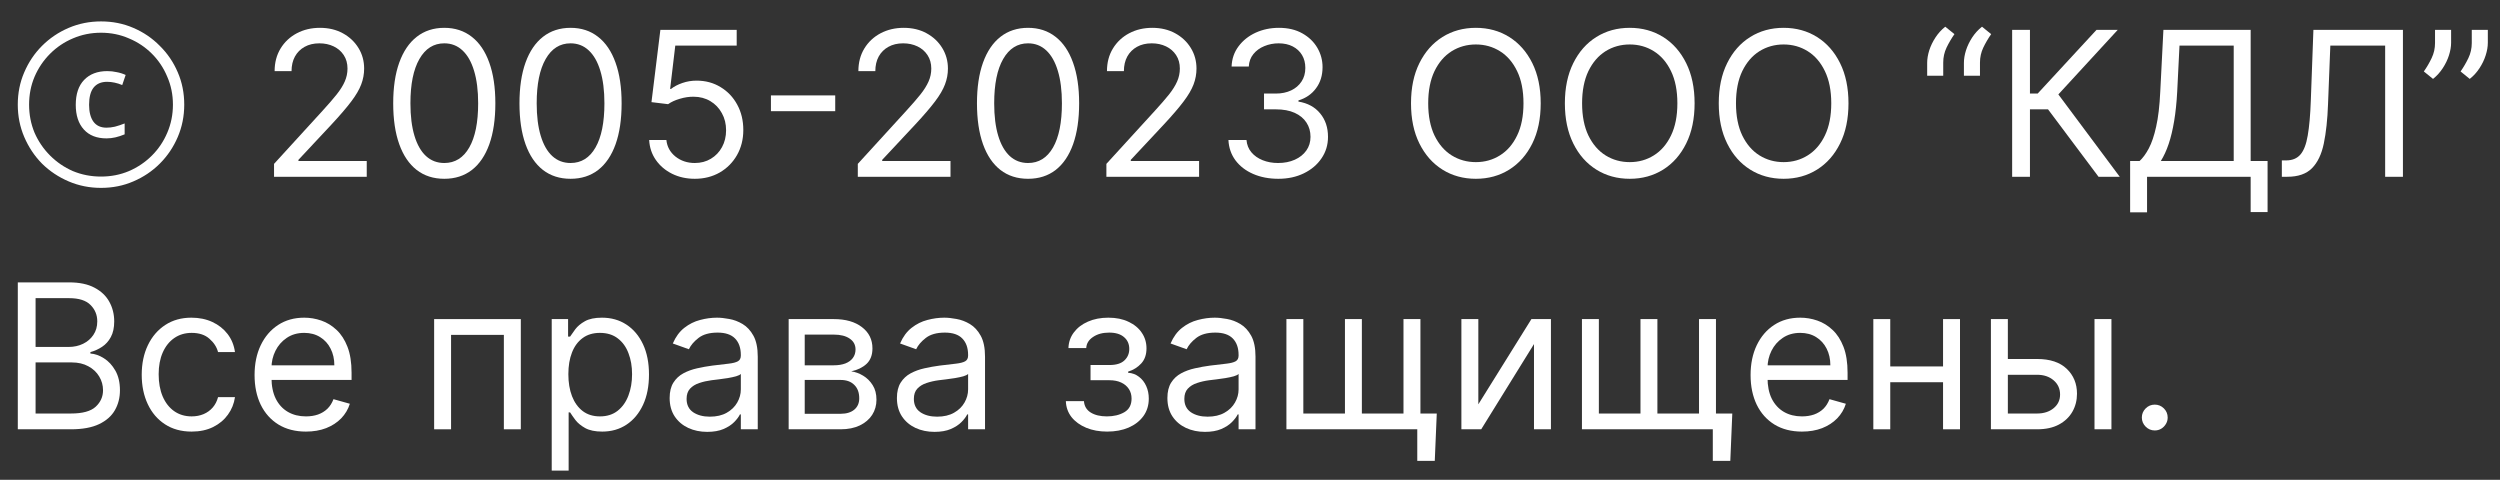 <svg width="99" height="19" viewBox="0 0 99 19" fill="none" xmlns="http://www.w3.org/2000/svg">
<rect x="0" y="0" width="99" height="19" fill="#333333" stroke="none"/>
<g id="&#226;&#147;&#146; 2005-2023 &#208;&#158;&#208;&#158;&#208;&#158; &#226;&#128;&#156;&#208;&#154;&#208;&#148;&#208;&#155;&#226;&#128;&#157; &#208;&#146;&#209;&#129;&#208;&#181; &#208;&#191;&#209;&#128;&#208;&#176;&#208;&#178;&#208;&#176; &#208;&#183;&#208;&#176;&#209;&#137;&#208;&#184;&#209;&#137;&#208;&#181;&#208;&#189;&#209;&#139;.">
<path d="M4.216 5.48C3.832 5.48 3.533 5.363 3.32 5.128C3.107 4.893 3 4.568 3 4.152C3 3.725 3.109 3.397 3.328 3.168C3.552 2.933 3.859 2.816 4.248 2.816C4.376 2.816 4.499 2.829 4.616 2.856C4.739 2.877 4.859 2.915 4.976 2.968L4.84 3.368C4.739 3.325 4.637 3.293 4.536 3.272C4.44 3.251 4.341 3.24 4.24 3.24C4.005 3.24 3.827 3.317 3.704 3.472C3.587 3.621 3.528 3.848 3.528 4.152C3.528 4.44 3.587 4.664 3.704 4.824C3.821 4.979 3.992 5.056 4.216 5.056C4.323 5.056 4.435 5.043 4.552 5.016C4.675 4.984 4.803 4.941 4.936 4.888V5.32C4.808 5.373 4.685 5.413 4.568 5.44C4.451 5.467 4.333 5.48 4.216 5.48ZM4 7.44C3.547 7.44 3.12 7.355 2.72 7.184C2.32 7.013 1.968 6.779 1.664 6.48C1.365 6.176 1.131 5.824 0.96 5.424C0.789 5.024 0.704 4.597 0.704 4.144C0.704 3.685 0.789 3.259 0.96 2.864C1.131 2.464 1.365 2.115 1.664 1.816C1.968 1.512 2.32 1.275 2.72 1.104C3.12 0.933 3.547 0.848 4 0.848C4.459 0.848 4.885 0.933 5.28 1.104C5.68 1.275 6.029 1.512 6.328 1.816C6.632 2.115 6.869 2.464 7.04 2.864C7.211 3.259 7.296 3.685 7.296 4.144C7.296 4.597 7.211 5.024 7.04 5.424C6.869 5.824 6.632 6.176 6.328 6.48C6.029 6.779 5.68 7.013 5.28 7.184C4.885 7.355 4.459 7.44 4 7.44ZM4 6.992C4.395 6.992 4.763 6.92 5.104 6.776C5.451 6.627 5.755 6.421 6.016 6.16C6.277 5.899 6.48 5.597 6.624 5.256C6.773 4.909 6.848 4.539 6.848 4.144C6.848 3.749 6.773 3.381 6.624 3.04C6.48 2.693 6.277 2.389 6.016 2.128C5.755 1.867 5.451 1.664 5.104 1.52C4.763 1.371 4.395 1.296 4 1.296C3.605 1.296 3.235 1.371 2.888 1.52C2.547 1.664 2.245 1.867 1.984 2.128C1.723 2.389 1.517 2.693 1.368 3.04C1.224 3.381 1.152 3.749 1.152 4.144C1.152 4.539 1.224 4.909 1.368 5.256C1.517 5.597 1.723 5.899 1.984 6.16C2.245 6.421 2.547 6.627 2.888 6.776C3.235 6.92 3.605 6.992 4 6.992Z" fill="white"/>
<path d="M10.852 7V6.489L12.773 4.386C12.998 4.14 13.184 3.926 13.329 3.744C13.475 3.561 13.583 3.388 13.653 3.227C13.725 3.064 13.761 2.894 13.761 2.716C13.761 2.511 13.712 2.334 13.614 2.185C13.517 2.035 13.384 1.92 13.216 1.838C13.047 1.757 12.858 1.716 12.648 1.716C12.424 1.716 12.229 1.762 12.062 1.855C11.898 1.946 11.77 2.074 11.679 2.239C11.59 2.403 11.545 2.597 11.545 2.818H10.875C10.875 2.477 10.954 2.178 11.111 1.92C11.268 1.663 11.482 1.462 11.753 1.318C12.025 1.174 12.331 1.102 12.67 1.102C13.011 1.102 13.313 1.174 13.577 1.318C13.84 1.462 14.046 1.656 14.196 1.901C14.346 2.145 14.42 2.417 14.42 2.716C14.42 2.93 14.382 3.139 14.304 3.344C14.228 3.546 14.096 3.773 13.906 4.023C13.719 4.271 13.458 4.574 13.125 4.932L11.818 6.33V6.375H14.523V7H10.852Z" fill="white"/>
<path d="M17.594 7.08C17.166 7.08 16.801 6.963 16.5 6.73C16.199 6.495 15.969 6.155 15.81 5.71C15.65 5.263 15.571 4.724 15.571 4.091C15.571 3.462 15.65 2.925 15.81 2.48C15.971 2.033 16.202 1.692 16.503 1.457C16.806 1.221 17.169 1.102 17.594 1.102C18.018 1.102 18.381 1.221 18.682 1.457C18.985 1.692 19.216 2.033 19.375 2.48C19.536 2.925 19.616 3.462 19.616 4.091C19.616 4.724 19.537 5.263 19.378 5.71C19.219 6.155 18.989 6.495 18.688 6.73C18.386 6.963 18.022 7.08 17.594 7.08ZM17.594 6.455C18.018 6.455 18.348 6.25 18.582 5.841C18.817 5.432 18.935 4.849 18.935 4.091C18.935 3.587 18.881 3.158 18.773 2.804C18.667 2.45 18.513 2.18 18.312 1.994C18.114 1.809 17.874 1.716 17.594 1.716C17.173 1.716 16.845 1.923 16.608 2.338C16.371 2.751 16.253 3.335 16.253 4.091C16.253 4.595 16.306 5.023 16.412 5.375C16.518 5.727 16.67 5.995 16.869 6.179C17.07 6.363 17.311 6.455 17.594 6.455Z" fill="white"/>
<path d="M22.594 7.08C22.166 7.08 21.801 6.963 21.5 6.73C21.199 6.495 20.969 6.155 20.81 5.71C20.651 5.263 20.571 4.724 20.571 4.091C20.571 3.462 20.651 2.925 20.81 2.48C20.971 2.033 21.202 1.692 21.503 1.457C21.806 1.221 22.169 1.102 22.594 1.102C23.018 1.102 23.381 1.221 23.682 1.457C23.985 1.692 24.216 2.033 24.375 2.48C24.536 2.925 24.616 3.462 24.616 4.091C24.616 4.724 24.537 5.263 24.378 5.71C24.219 6.155 23.989 6.495 23.688 6.73C23.386 6.963 23.022 7.08 22.594 7.08ZM22.594 6.455C23.018 6.455 23.348 6.25 23.582 5.841C23.817 5.432 23.935 4.849 23.935 4.091C23.935 3.587 23.881 3.158 23.773 2.804C23.667 2.45 23.513 2.18 23.312 1.994C23.114 1.809 22.874 1.716 22.594 1.716C22.173 1.716 21.845 1.923 21.608 2.338C21.371 2.751 21.253 3.335 21.253 4.091C21.253 4.595 21.306 5.023 21.412 5.375C21.518 5.727 21.67 5.995 21.869 6.179C22.07 6.363 22.311 6.455 22.594 6.455Z" fill="white"/>
<path d="M27.514 7.08C27.181 7.08 26.881 7.013 26.614 6.881C26.347 6.748 26.133 6.566 25.972 6.335C25.811 6.104 25.723 5.841 25.707 5.545H26.389C26.416 5.809 26.535 6.027 26.747 6.199C26.961 6.369 27.217 6.455 27.514 6.455C27.753 6.455 27.965 6.399 28.151 6.287C28.338 6.175 28.485 6.022 28.591 5.827C28.699 5.63 28.753 5.407 28.753 5.159C28.753 4.905 28.697 4.679 28.585 4.48C28.475 4.279 28.324 4.121 28.131 4.006C27.938 3.89 27.717 3.831 27.469 3.83C27.291 3.828 27.108 3.855 26.92 3.912C26.733 3.967 26.579 4.038 26.457 4.125L25.798 4.045L26.151 1.182H29.173V1.807H26.741L26.537 3.523H26.571C26.69 3.428 26.84 3.349 27.02 3.287C27.2 3.224 27.387 3.193 27.582 3.193C27.938 3.193 28.256 3.278 28.534 3.449C28.814 3.617 29.034 3.849 29.193 4.142C29.354 4.436 29.435 4.771 29.435 5.148C29.435 5.519 29.351 5.85 29.185 6.142C29.02 6.432 28.793 6.661 28.503 6.83C28.213 6.996 27.884 7.08 27.514 7.08Z" fill="white"/>
<path d="M33.075 3.778V4.403H30.529V3.778H33.075Z" fill="white"/>
<path d="M33.969 7V6.489L35.89 4.386C36.115 4.14 36.301 3.926 36.447 3.744C36.593 3.561 36.7 3.388 36.771 3.227C36.843 3.064 36.879 2.894 36.879 2.716C36.879 2.511 36.829 2.334 36.731 2.185C36.634 2.035 36.502 1.92 36.333 1.838C36.164 1.757 35.975 1.716 35.765 1.716C35.541 1.716 35.346 1.762 35.18 1.855C35.015 1.946 34.887 2.074 34.796 2.239C34.707 2.403 34.663 2.597 34.663 2.818H33.992C33.992 2.477 34.071 2.178 34.228 1.92C34.385 1.663 34.599 1.462 34.87 1.318C35.143 1.174 35.449 1.102 35.788 1.102C36.129 1.102 36.431 1.174 36.694 1.318C36.957 1.462 37.164 1.656 37.313 1.901C37.463 2.145 37.538 2.417 37.538 2.716C37.538 2.93 37.499 3.139 37.421 3.344C37.345 3.546 37.213 3.773 37.023 4.023C36.836 4.271 36.575 4.574 36.242 4.932L34.935 6.33V6.375H37.64V7H33.969Z" fill="white"/>
<path d="M40.711 7.08C40.283 7.08 39.918 6.963 39.617 6.73C39.316 6.495 39.086 6.155 38.927 5.71C38.768 5.263 38.688 4.724 38.688 4.091C38.688 3.462 38.768 2.925 38.927 2.48C39.088 2.033 39.319 1.692 39.62 1.457C39.923 1.221 40.287 1.102 40.711 1.102C41.135 1.102 41.498 1.221 41.799 1.457C42.102 1.692 42.333 2.033 42.492 2.48C42.653 2.925 42.734 3.462 42.734 4.091C42.734 4.724 42.654 5.263 42.495 5.71C42.336 6.155 42.106 6.495 41.805 6.73C41.504 6.963 41.139 7.08 40.711 7.08ZM40.711 6.455C41.135 6.455 41.465 6.25 41.7 5.841C41.934 5.432 42.052 4.849 42.052 4.091C42.052 3.587 41.998 3.158 41.89 2.804C41.784 2.45 41.63 2.18 41.43 1.994C41.231 1.809 40.991 1.716 40.711 1.716C40.291 1.716 39.962 1.923 39.725 2.338C39.488 2.751 39.37 3.335 39.37 4.091C39.37 4.595 39.423 5.023 39.529 5.375C39.635 5.727 39.788 5.995 39.986 6.179C40.187 6.363 40.429 6.455 40.711 6.455Z" fill="white"/>
<path d="M43.813 7V6.489L45.734 4.386C45.959 4.14 46.145 3.926 46.291 3.744C46.436 3.561 46.544 3.388 46.614 3.227C46.686 3.064 46.722 2.894 46.722 2.716C46.722 2.511 46.673 2.334 46.575 2.185C46.478 2.035 46.345 1.92 46.177 1.838C46.008 1.757 45.819 1.716 45.609 1.716C45.385 1.716 45.19 1.762 45.023 1.855C44.859 1.946 44.731 2.074 44.64 2.239C44.551 2.403 44.506 2.597 44.506 2.818H43.836C43.836 2.477 43.914 2.178 44.072 1.92C44.229 1.663 44.443 1.462 44.714 1.318C44.986 1.174 45.292 1.102 45.631 1.102C45.972 1.102 46.274 1.174 46.538 1.318C46.801 1.462 47.007 1.656 47.157 1.901C47.307 2.145 47.381 2.417 47.381 2.716C47.381 2.93 47.343 3.139 47.265 3.344C47.189 3.546 47.057 3.773 46.867 4.023C46.68 4.271 46.419 4.574 46.086 4.932L44.779 6.33V6.375H47.484V7H43.813Z" fill="white"/>
<path d="M50.623 7.08C50.248 7.08 49.914 7.015 49.62 6.886C49.328 6.758 49.096 6.579 48.924 6.349C48.754 6.118 48.661 5.85 48.646 5.545H49.361C49.377 5.733 49.441 5.895 49.555 6.031C49.668 6.166 49.817 6.27 50.001 6.344C50.184 6.418 50.388 6.455 50.611 6.455C50.861 6.455 51.083 6.411 51.276 6.324C51.469 6.237 51.621 6.116 51.731 5.96C51.841 5.805 51.896 5.625 51.896 5.42C51.896 5.206 51.843 5.018 51.736 4.855C51.63 4.69 51.475 4.562 51.271 4.469C51.066 4.376 50.816 4.33 50.521 4.33H50.055V3.705H50.521C50.752 3.705 50.954 3.663 51.129 3.58C51.305 3.496 51.442 3.379 51.541 3.227C51.641 3.076 51.691 2.898 51.691 2.693C51.691 2.496 51.648 2.325 51.56 2.179C51.473 2.033 51.35 1.92 51.191 1.838C51.034 1.757 50.848 1.716 50.634 1.716C50.434 1.716 50.244 1.753 50.066 1.827C49.89 1.899 49.746 2.004 49.634 2.142C49.523 2.278 49.462 2.443 49.452 2.636H48.771C48.782 2.331 48.874 2.064 49.046 1.835C49.218 1.604 49.444 1.424 49.722 1.295C50.003 1.167 50.31 1.102 50.646 1.102C51.005 1.102 51.314 1.175 51.572 1.321C51.829 1.465 52.027 1.655 52.166 1.892C52.304 2.129 52.373 2.384 52.373 2.659C52.373 2.987 52.287 3.266 52.114 3.497C51.944 3.728 51.712 3.888 51.418 3.977V4.023C51.786 4.083 52.073 4.24 52.279 4.492C52.486 4.742 52.589 5.051 52.589 5.42C52.589 5.737 52.503 6.021 52.33 6.273C52.16 6.523 51.927 6.72 51.631 6.864C51.336 7.008 51 7.08 50.623 7.08Z" fill="white"/>
<path d="M61.012 4.091C61.012 4.705 60.901 5.235 60.68 5.682C60.458 6.129 60.154 6.474 59.768 6.716C59.381 6.958 58.94 7.08 58.444 7.08C57.948 7.08 57.506 6.958 57.12 6.716C56.734 6.474 56.43 6.129 56.208 5.682C55.986 5.235 55.876 4.705 55.876 4.091C55.876 3.477 55.986 2.947 56.208 2.5C56.43 2.053 56.734 1.708 57.12 1.466C57.506 1.224 57.948 1.102 58.444 1.102C58.94 1.102 59.381 1.224 59.768 1.466C60.154 1.708 60.458 2.053 60.68 2.5C60.901 2.947 61.012 3.477 61.012 4.091ZM60.33 4.091C60.33 3.587 60.246 3.162 60.077 2.815C59.911 2.469 59.684 2.206 59.398 2.028C59.114 1.85 58.796 1.761 58.444 1.761C58.092 1.761 57.773 1.85 57.486 2.028C57.202 2.206 56.976 2.469 56.807 2.815C56.641 3.162 56.557 3.587 56.557 4.091C56.557 4.595 56.641 5.02 56.807 5.367C56.976 5.713 57.202 5.975 57.486 6.153C57.773 6.331 58.092 6.42 58.444 6.42C58.796 6.42 59.114 6.331 59.398 6.153C59.684 5.975 59.911 5.713 60.077 5.367C60.246 5.02 60.33 4.595 60.33 4.091Z" fill="white"/>
<path d="M67.106 4.091C67.106 4.705 66.995 5.235 66.773 5.682C66.552 6.129 66.248 6.474 65.862 6.716C65.475 6.958 65.034 7.08 64.538 7.08C64.041 7.08 63.6 6.958 63.214 6.716C62.827 6.474 62.523 6.129 62.302 5.682C62.08 5.235 61.969 4.705 61.969 4.091C61.969 3.477 62.08 2.947 62.302 2.5C62.523 2.053 62.827 1.708 63.214 1.466C63.6 1.224 64.041 1.102 64.538 1.102C65.034 1.102 65.475 1.224 65.862 1.466C66.248 1.708 66.552 2.053 66.773 2.5C66.995 2.947 67.106 3.477 67.106 4.091ZM66.424 4.091C66.424 3.587 66.34 3.162 66.171 2.815C66.004 2.469 65.778 2.206 65.492 2.028C65.208 1.85 64.89 1.761 64.538 1.761C64.185 1.761 63.866 1.85 63.58 2.028C63.296 2.206 63.07 2.469 62.901 2.815C62.735 3.162 62.651 3.587 62.651 4.091C62.651 4.595 62.735 5.02 62.901 5.367C63.07 5.713 63.296 5.975 63.58 6.153C63.866 6.331 64.185 6.42 64.538 6.42C64.89 6.42 65.208 6.331 65.492 6.153C65.778 5.975 66.004 5.713 66.171 5.367C66.34 5.02 66.424 4.595 66.424 4.091Z" fill="white"/>
<path d="M73.2 4.091C73.2 4.705 73.089 5.235 72.867 5.682C72.646 6.129 72.342 6.474 71.955 6.716C71.569 6.958 71.128 7.08 70.631 7.08C70.135 7.08 69.694 6.958 69.308 6.716C68.921 6.474 68.617 6.129 68.396 5.682C68.174 5.235 68.063 4.705 68.063 4.091C68.063 3.477 68.174 2.947 68.396 2.5C68.617 2.053 68.921 1.708 69.308 1.466C69.694 1.224 70.135 1.102 70.631 1.102C71.128 1.102 71.569 1.224 71.955 1.466C72.342 1.708 72.646 2.053 72.867 2.5C73.089 2.947 73.2 3.477 73.2 4.091ZM72.518 4.091C72.518 3.587 72.433 3.162 72.265 2.815C72.098 2.469 71.872 2.206 71.586 2.028C71.302 1.85 70.984 1.761 70.631 1.761C70.279 1.761 69.96 1.85 69.674 2.028C69.39 2.206 69.164 2.469 68.995 2.815C68.828 3.162 68.745 3.587 68.745 4.091C68.745 4.595 68.828 5.02 68.995 5.367C69.164 5.713 69.39 5.975 69.674 6.153C69.96 6.331 70.279 6.42 70.631 6.42C70.984 6.42 71.302 6.331 71.586 6.153C71.872 5.975 72.098 5.713 72.265 5.367C72.433 5.02 72.518 4.595 72.518 4.091Z" fill="white"/>
<path d="M76.316 3V2.489C76.316 2.333 76.344 2.169 76.398 1.994C76.455 1.818 76.537 1.649 76.643 1.486C76.751 1.321 76.88 1.178 77.032 1.057L77.396 1.352C77.276 1.523 77.172 1.701 77.083 1.886C76.996 2.07 76.952 2.267 76.952 2.477V3H76.316ZM77.771 3V2.489C77.771 2.333 77.798 2.169 77.853 1.994C77.91 1.818 77.991 1.649 78.097 1.486C78.205 1.321 78.335 1.178 78.487 1.057L78.85 1.352C78.731 1.523 78.627 1.701 78.538 1.886C78.451 2.07 78.407 2.267 78.407 2.477V3H77.771Z" fill="white"/>
<path d="M83.102 7L81.102 4.33H80.386V7H79.681V1.182H80.386V3.705H80.692L83.022 1.182H83.863L81.511 3.739L83.942 7H83.102Z" fill="white"/>
<path d="M84.353 8.409V6.375H84.728C84.857 6.258 84.978 6.092 85.092 5.878C85.207 5.662 85.305 5.374 85.384 5.014C85.466 4.652 85.52 4.193 85.546 3.636L85.671 1.182H89.126V6.375H89.796V8.398H89.126V7H85.023V8.409H84.353ZM85.569 6.375H88.455V1.807H86.308L86.217 3.636C86.194 4.061 86.154 4.445 86.097 4.79C86.04 5.133 85.968 5.437 85.879 5.702C85.79 5.965 85.686 6.189 85.569 6.375Z" fill="white"/>
<path d="M90.361 7V6.352H90.531C90.774 6.352 90.962 6.275 91.097 6.119C91.231 5.964 91.328 5.713 91.386 5.367C91.447 5.02 91.488 4.561 91.508 3.989L91.611 1.182H95.156V7H94.452V1.807H92.281L92.19 4.125C92.168 4.735 92.112 5.254 92.023 5.682C91.934 6.11 91.777 6.437 91.554 6.662C91.331 6.887 91.005 7 90.577 7H90.361Z" fill="white"/>
<path d="M97.064 1.182V1.693C97.064 1.849 97.035 2.014 96.979 2.19C96.924 2.365 96.842 2.534 96.734 2.699C96.628 2.862 96.499 3.004 96.348 3.125L95.984 2.83C96.104 2.659 96.207 2.482 96.294 2.298C96.383 2.113 96.427 1.915 96.427 1.705V1.182H97.064ZM98.518 1.182V1.693C98.518 1.849 98.49 2.014 98.433 2.19C98.378 2.365 98.297 2.534 98.189 2.699C98.083 2.862 97.954 3.004 97.802 3.125L97.439 2.83C97.558 2.659 97.661 2.482 97.749 2.298C97.838 2.113 97.882 1.915 97.882 1.705V1.182H98.518Z" fill="white"/>
<path d="M0.705 17V11.182H2.739C3.144 11.182 3.478 11.252 3.741 11.392C4.005 11.53 4.201 11.717 4.33 11.952C4.458 12.185 4.523 12.443 4.523 12.727C4.523 12.977 4.478 13.184 4.389 13.347C4.302 13.509 4.187 13.638 4.043 13.733C3.901 13.828 3.746 13.898 3.58 13.943V14C3.758 14.011 3.937 14.074 4.116 14.188C4.296 14.301 4.447 14.464 4.568 14.676C4.689 14.888 4.75 15.148 4.75 15.455C4.75 15.746 4.684 16.009 4.551 16.241C4.419 16.474 4.209 16.659 3.923 16.796C3.637 16.932 3.265 17 2.807 17H0.705ZM1.409 16.375H2.807C3.267 16.375 3.594 16.286 3.787 16.108C3.982 15.928 4.08 15.71 4.08 15.455C4.08 15.258 4.029 15.076 3.929 14.909C3.829 14.741 3.686 14.606 3.5 14.506C3.314 14.403 3.095 14.352 2.841 14.352H1.409V16.375ZM1.409 13.739H2.716C2.928 13.739 3.119 13.697 3.29 13.614C3.462 13.53 3.598 13.413 3.699 13.261C3.801 13.11 3.852 12.932 3.852 12.727C3.852 12.472 3.763 12.255 3.585 12.077C3.407 11.897 3.125 11.807 2.739 11.807H1.409V13.739Z" fill="white"/>
<path d="M7.589 17.091C7.18 17.091 6.828 16.994 6.533 16.801C6.237 16.608 6.01 16.342 5.851 16.003C5.692 15.664 5.612 15.277 5.612 14.841C5.612 14.398 5.694 14.007 5.857 13.668C6.021 13.327 6.25 13.061 6.544 12.869C6.839 12.676 7.184 12.58 7.578 12.58C7.885 12.58 8.161 12.636 8.408 12.75C8.654 12.864 8.856 13.023 9.013 13.227C9.17 13.432 9.268 13.671 9.305 13.943H8.635C8.584 13.744 8.47 13.568 8.294 13.415C8.12 13.259 7.885 13.182 7.589 13.182C7.328 13.182 7.099 13.25 6.902 13.386C6.707 13.521 6.554 13.711 6.445 13.957C6.337 14.202 6.283 14.489 6.283 14.818C6.283 15.155 6.336 15.449 6.442 15.699C6.55 15.949 6.701 16.143 6.896 16.281C7.093 16.419 7.324 16.489 7.589 16.489C7.764 16.489 7.922 16.458 8.064 16.398C8.206 16.337 8.326 16.25 8.425 16.136C8.523 16.023 8.593 15.886 8.635 15.727H9.305C9.268 15.985 9.174 16.217 9.024 16.423C8.876 16.628 8.68 16.791 8.436 16.912C8.194 17.031 7.911 17.091 7.589 17.091Z" fill="white"/>
<path d="M12.115 17.091C11.695 17.091 11.332 16.998 11.027 16.812C10.724 16.625 10.49 16.364 10.325 16.028C10.162 15.691 10.081 15.299 10.081 14.852C10.081 14.405 10.162 14.011 10.325 13.671C10.49 13.328 10.719 13.061 11.013 12.869C11.308 12.676 11.653 12.58 12.047 12.58C12.274 12.58 12.499 12.617 12.72 12.693C12.942 12.769 13.143 12.892 13.325 13.062C13.507 13.231 13.652 13.455 13.76 13.733C13.868 14.011 13.922 14.354 13.922 14.761V15.046H10.558V14.466H13.24C13.24 14.22 13.191 14 13.092 13.807C12.996 13.614 12.857 13.461 12.678 13.35C12.499 13.238 12.289 13.182 12.047 13.182C11.78 13.182 11.549 13.248 11.354 13.381C11.161 13.511 11.012 13.682 10.908 13.892C10.803 14.102 10.751 14.328 10.751 14.568V14.955C10.751 15.284 10.808 15.563 10.922 15.793C11.037 16.02 11.197 16.193 11.402 16.312C11.607 16.43 11.844 16.489 12.115 16.489C12.291 16.489 12.45 16.464 12.592 16.415C12.736 16.364 12.86 16.288 12.964 16.188C13.069 16.085 13.149 15.958 13.206 15.807L13.854 15.989C13.786 16.208 13.671 16.401 13.51 16.568C13.349 16.733 13.15 16.862 12.913 16.955C12.677 17.046 12.411 17.091 12.115 17.091Z" fill="white"/>
<path d="M17.192 17V12.636H20.624V17H19.953V13.261H17.862V17H17.192Z" fill="white"/>
<path d="M21.848 18.636V12.636H22.496V13.33H22.575C22.625 13.254 22.693 13.157 22.78 13.04C22.869 12.921 22.996 12.814 23.16 12.722C23.327 12.627 23.552 12.58 23.837 12.58C24.204 12.58 24.528 12.671 24.808 12.855C25.088 13.039 25.307 13.299 25.465 13.636C25.622 13.973 25.7 14.371 25.7 14.83C25.7 15.292 25.622 15.692 25.465 16.031C25.307 16.368 25.09 16.63 24.811 16.815C24.533 16.999 24.212 17.091 23.848 17.091C23.568 17.091 23.343 17.044 23.175 16.952C23.006 16.857 22.876 16.75 22.785 16.631C22.695 16.509 22.625 16.409 22.575 16.33H22.518V18.636H21.848ZM22.507 14.818C22.507 15.148 22.555 15.438 22.652 15.69C22.749 15.94 22.89 16.136 23.075 16.278C23.261 16.419 23.488 16.489 23.757 16.489C24.037 16.489 24.271 16.415 24.459 16.267C24.648 16.117 24.79 15.917 24.885 15.665C24.982 15.411 25.03 15.129 25.03 14.818C25.03 14.511 24.983 14.235 24.888 13.989C24.795 13.741 24.654 13.544 24.465 13.401C24.277 13.255 24.041 13.182 23.757 13.182C23.484 13.182 23.255 13.251 23.07 13.389C22.884 13.526 22.744 13.717 22.649 13.963C22.554 14.207 22.507 14.492 22.507 14.818Z" fill="white"/>
<path d="M28.007 17.102C27.731 17.102 27.48 17.05 27.254 16.946C27.029 16.84 26.85 16.688 26.717 16.489C26.585 16.288 26.518 16.046 26.518 15.761C26.518 15.511 26.568 15.309 26.666 15.153C26.765 14.996 26.896 14.873 27.061 14.784C27.226 14.695 27.408 14.629 27.607 14.585C27.807 14.54 28.009 14.504 28.212 14.477C28.477 14.443 28.692 14.418 28.857 14.401C29.023 14.382 29.144 14.35 29.22 14.307C29.298 14.263 29.337 14.188 29.337 14.08V14.057C29.337 13.777 29.26 13.559 29.107 13.403C28.955 13.248 28.725 13.171 28.416 13.171C28.096 13.171 27.845 13.241 27.663 13.381C27.482 13.521 27.354 13.671 27.28 13.83L26.643 13.602C26.757 13.337 26.909 13.131 27.098 12.983C27.289 12.833 27.498 12.729 27.723 12.671C27.95 12.61 28.174 12.58 28.393 12.58C28.534 12.58 28.695 12.597 28.876 12.631C29.06 12.663 29.237 12.73 29.408 12.832C29.58 12.935 29.723 13.089 29.837 13.296C29.95 13.502 30.007 13.778 30.007 14.125V17H29.337V16.409H29.302C29.257 16.504 29.181 16.605 29.075 16.713C28.969 16.821 28.828 16.913 28.652 16.989C28.476 17.064 28.261 17.102 28.007 17.102ZM28.109 16.5C28.375 16.5 28.598 16.448 28.78 16.344C28.963 16.24 29.102 16.105 29.195 15.94C29.289 15.776 29.337 15.602 29.337 15.421V14.807C29.308 14.841 29.246 14.872 29.149 14.901C29.054 14.927 28.945 14.951 28.82 14.972C28.697 14.991 28.576 15.008 28.459 15.023C28.343 15.036 28.25 15.047 28.177 15.057C28.003 15.08 27.84 15.117 27.689 15.168C27.539 15.217 27.418 15.292 27.325 15.392C27.234 15.491 27.189 15.625 27.189 15.796C27.189 16.028 27.275 16.205 27.447 16.324C27.622 16.441 27.842 16.5 28.109 16.5Z" fill="white"/>
<path d="M31.231 17V12.636H33.015C33.485 12.636 33.858 12.742 34.134 12.955C34.411 13.167 34.549 13.447 34.549 13.796C34.549 14.061 34.47 14.266 34.313 14.412C34.156 14.556 33.954 14.653 33.708 14.705C33.869 14.727 34.025 14.784 34.177 14.875C34.33 14.966 34.457 15.091 34.557 15.25C34.658 15.407 34.708 15.6 34.708 15.83C34.708 16.053 34.651 16.253 34.538 16.429C34.424 16.605 34.261 16.744 34.049 16.847C33.837 16.949 33.583 17 33.288 17H31.231ZM31.867 16.386H33.288C33.519 16.386 33.7 16.331 33.83 16.222C33.961 16.112 34.026 15.962 34.026 15.773C34.026 15.547 33.961 15.37 33.83 15.242C33.7 15.111 33.519 15.046 33.288 15.046H31.867V16.386ZM31.867 14.466H33.015C33.195 14.466 33.349 14.441 33.478 14.392C33.607 14.341 33.705 14.269 33.773 14.176C33.843 14.082 33.879 13.97 33.879 13.841C33.879 13.657 33.802 13.513 33.648 13.409C33.495 13.303 33.284 13.25 33.015 13.25H31.867V14.466Z" fill="white"/>
<path d="M37.007 17.102C36.731 17.102 36.48 17.05 36.254 16.946C36.029 16.84 35.85 16.688 35.717 16.489C35.585 16.288 35.518 16.046 35.518 15.761C35.518 15.511 35.568 15.309 35.666 15.153C35.765 14.996 35.896 14.873 36.061 14.784C36.226 14.695 36.408 14.629 36.606 14.585C36.807 14.54 37.009 14.504 37.212 14.477C37.477 14.443 37.692 14.418 37.856 14.401C38.023 14.382 38.144 14.35 38.22 14.307C38.298 14.263 38.337 14.188 38.337 14.08V14.057C38.337 13.777 38.26 13.559 38.106 13.403C37.955 13.248 37.725 13.171 37.416 13.171C37.096 13.171 36.845 13.241 36.663 13.381C36.481 13.521 36.354 13.671 36.28 13.83L35.643 13.602C35.757 13.337 35.909 13.131 36.098 12.983C36.289 12.833 36.498 12.729 36.723 12.671C36.95 12.61 37.174 12.58 37.393 12.58C37.534 12.58 37.695 12.597 37.876 12.631C38.06 12.663 38.237 12.73 38.408 12.832C38.58 12.935 38.723 13.089 38.837 13.296C38.95 13.502 39.007 13.778 39.007 14.125V17H38.337V16.409H38.303C38.257 16.504 38.181 16.605 38.075 16.713C37.969 16.821 37.828 16.913 37.652 16.989C37.476 17.064 37.261 17.102 37.007 17.102ZM37.109 16.5C37.374 16.5 37.598 16.448 37.78 16.344C37.964 16.24 38.102 16.105 38.195 15.94C38.289 15.776 38.337 15.602 38.337 15.421V14.807C38.308 14.841 38.246 14.872 38.149 14.901C38.054 14.927 37.945 14.951 37.82 14.972C37.697 14.991 37.576 15.008 37.459 15.023C37.343 15.036 37.249 15.047 37.178 15.057C37.003 15.08 36.84 15.117 36.689 15.168C36.539 15.217 36.418 15.292 36.325 15.392C36.234 15.491 36.189 15.625 36.189 15.796C36.189 16.028 36.275 16.205 36.447 16.324C36.622 16.441 36.842 16.5 37.109 16.5Z" fill="white"/>
<path d="M42.208 15.886H42.924C42.939 16.083 43.028 16.233 43.191 16.335C43.356 16.438 43.57 16.489 43.833 16.489C44.102 16.489 44.332 16.434 44.523 16.324C44.715 16.212 44.81 16.032 44.81 15.784C44.81 15.638 44.774 15.511 44.702 15.403C44.63 15.294 44.529 15.208 44.398 15.148C44.268 15.087 44.113 15.057 43.935 15.057H43.185V14.455H43.935C44.202 14.455 44.399 14.394 44.526 14.273C44.655 14.152 44.719 14 44.719 13.818C44.719 13.623 44.65 13.467 44.512 13.35C44.374 13.23 44.178 13.171 43.924 13.171C43.668 13.171 43.455 13.228 43.285 13.344C43.114 13.457 43.024 13.604 43.015 13.784H42.31C42.318 13.549 42.39 13.342 42.526 13.162C42.663 12.98 42.848 12.838 43.083 12.736C43.318 12.632 43.587 12.58 43.89 12.58C44.197 12.58 44.463 12.633 44.688 12.742C44.916 12.848 45.091 12.992 45.214 13.176C45.339 13.358 45.401 13.564 45.401 13.796C45.401 14.042 45.332 14.241 45.194 14.392C45.056 14.544 44.882 14.652 44.674 14.716V14.761C44.839 14.773 44.982 14.826 45.103 14.921C45.226 15.013 45.322 15.135 45.39 15.287C45.458 15.437 45.492 15.602 45.492 15.784C45.492 16.049 45.421 16.28 45.279 16.477C45.137 16.672 44.942 16.824 44.694 16.932C44.446 17.038 44.163 17.091 43.844 17.091C43.536 17.091 43.259 17.041 43.015 16.94C42.771 16.838 42.576 16.697 42.432 16.517C42.291 16.335 42.216 16.125 42.208 15.886Z" fill="white"/>
<path d="M47.718 17.102C47.441 17.102 47.191 17.05 46.965 16.946C46.74 16.84 46.561 16.688 46.428 16.489C46.296 16.288 46.229 16.046 46.229 15.761C46.229 15.511 46.279 15.309 46.377 15.153C46.476 14.996 46.607 14.873 46.772 14.784C46.937 14.695 47.119 14.629 47.318 14.585C47.518 14.54 47.72 14.504 47.923 14.477C48.188 14.443 48.403 14.418 48.568 14.401C48.734 14.382 48.855 14.35 48.931 14.307C49.009 14.263 49.048 14.188 49.048 14.08V14.057C49.048 13.777 48.971 13.559 48.818 13.403C48.666 13.248 48.436 13.171 48.127 13.171C47.807 13.171 47.556 13.241 47.374 13.381C47.192 13.521 47.065 13.671 46.991 13.83L46.354 13.602C46.468 13.337 46.62 13.131 46.809 12.983C47 12.833 47.209 12.729 47.434 12.671C47.661 12.61 47.885 12.58 48.104 12.58C48.245 12.58 48.406 12.597 48.587 12.631C48.771 12.663 48.948 12.73 49.119 12.832C49.291 12.935 49.434 13.089 49.548 13.296C49.661 13.502 49.718 13.778 49.718 14.125V17H49.048V16.409H49.014C48.968 16.504 48.892 16.605 48.786 16.713C48.68 16.821 48.539 16.913 48.363 16.989C48.187 17.064 47.972 17.102 47.718 17.102ZM47.82 16.5C48.085 16.5 48.309 16.448 48.491 16.344C48.675 16.24 48.813 16.105 48.906 15.94C49 15.776 49.048 15.602 49.048 15.421V14.807C49.019 14.841 48.957 14.872 48.86 14.901C48.765 14.927 48.656 14.951 48.531 14.972C48.407 14.991 48.287 15.008 48.17 15.023C48.054 15.036 47.96 15.047 47.889 15.057C47.714 15.08 47.551 15.117 47.4 15.168C47.25 15.217 47.129 15.292 47.036 15.392C46.945 15.491 46.9 15.625 46.9 15.796C46.9 16.028 46.986 16.205 47.158 16.324C47.333 16.441 47.553 16.5 47.82 16.5Z" fill="white"/>
<path d="M56.896 16.375L56.817 18.25H56.124V17H55.555V16.375H56.896ZM50.942 12.636H51.612V16.375H53.26V12.636H53.93V16.375H55.578V12.636H56.249V17H50.942V12.636Z" fill="white"/>
<path d="M58.542 16.011L60.644 12.636H61.417V17H60.746V13.625L58.656 17H57.871V12.636H58.542V16.011Z" fill="white"/>
<path d="M68.599 16.375L68.52 18.25H67.827V17H67.258V16.375H68.599ZM62.645 12.636H63.315V16.375H64.963V12.636H65.633V16.375H67.281V12.636H67.952V17H62.645V12.636Z" fill="white"/>
<path d="M71.357 17.091C70.937 17.091 70.574 16.998 70.269 16.812C69.966 16.625 69.732 16.364 69.567 16.028C69.405 15.691 69.323 15.299 69.323 14.852C69.323 14.405 69.405 14.011 69.567 13.671C69.732 13.328 69.961 13.061 70.255 12.869C70.55 12.676 70.895 12.58 71.289 12.58C71.516 12.58 71.741 12.617 71.962 12.693C72.184 12.769 72.386 12.892 72.567 13.062C72.749 13.231 72.894 13.455 73.002 13.733C73.11 14.011 73.164 14.354 73.164 14.761V15.046H69.8V14.466H72.482C72.482 14.22 72.433 14 72.335 13.807C72.238 13.614 72.1 13.461 71.92 13.35C71.742 13.238 71.531 13.182 71.289 13.182C71.022 13.182 70.791 13.248 70.596 13.381C70.403 13.511 70.254 13.682 70.15 13.892C70.046 14.102 69.994 14.328 69.994 14.568V14.955C69.994 15.284 70.05 15.563 70.164 15.793C70.28 16.02 70.44 16.193 70.644 16.312C70.849 16.43 71.086 16.489 71.357 16.489C71.533 16.489 71.692 16.464 71.835 16.415C71.978 16.364 72.103 16.288 72.207 16.188C72.311 16.085 72.391 15.958 72.448 15.807L73.096 15.989C73.028 16.208 72.913 16.401 72.752 16.568C72.591 16.733 72.392 16.862 72.156 16.955C71.919 17.046 71.653 17.091 71.357 17.091Z" fill="white"/>
<path d="M77.104 14.511V15.136H74.695V14.511H77.104ZM74.854 12.636V17H74.184V12.636H74.854ZM77.616 12.636V17H76.945V12.636H77.616Z" fill="white"/>
<path d="M79.42 14.216H80.67C81.181 14.216 81.572 14.346 81.843 14.605C82.114 14.865 82.249 15.193 82.249 15.591C82.249 15.852 82.189 16.09 82.067 16.304C81.946 16.516 81.768 16.686 81.533 16.812C81.299 16.938 81.011 17 80.67 17H78.84V12.636H79.511V16.375H80.67C80.935 16.375 81.153 16.305 81.323 16.165C81.494 16.025 81.579 15.845 81.579 15.625C81.579 15.394 81.494 15.206 81.323 15.06C81.153 14.914 80.935 14.841 80.67 14.841H79.42V14.216ZM82.942 17V12.636H83.613V17H82.942Z" fill="white"/>
<path d="M85.329 17.046C85.189 17.046 85.068 16.995 84.968 16.895C84.868 16.794 84.817 16.674 84.817 16.534C84.817 16.394 84.868 16.274 84.968 16.173C85.068 16.073 85.189 16.023 85.329 16.023C85.469 16.023 85.589 16.073 85.69 16.173C85.79 16.274 85.84 16.394 85.84 16.534C85.84 16.627 85.817 16.712 85.769 16.79C85.724 16.867 85.662 16.93 85.585 16.977C85.509 17.023 85.424 17.046 85.329 17.046Z" fill="white"/>
</g>
</svg>
